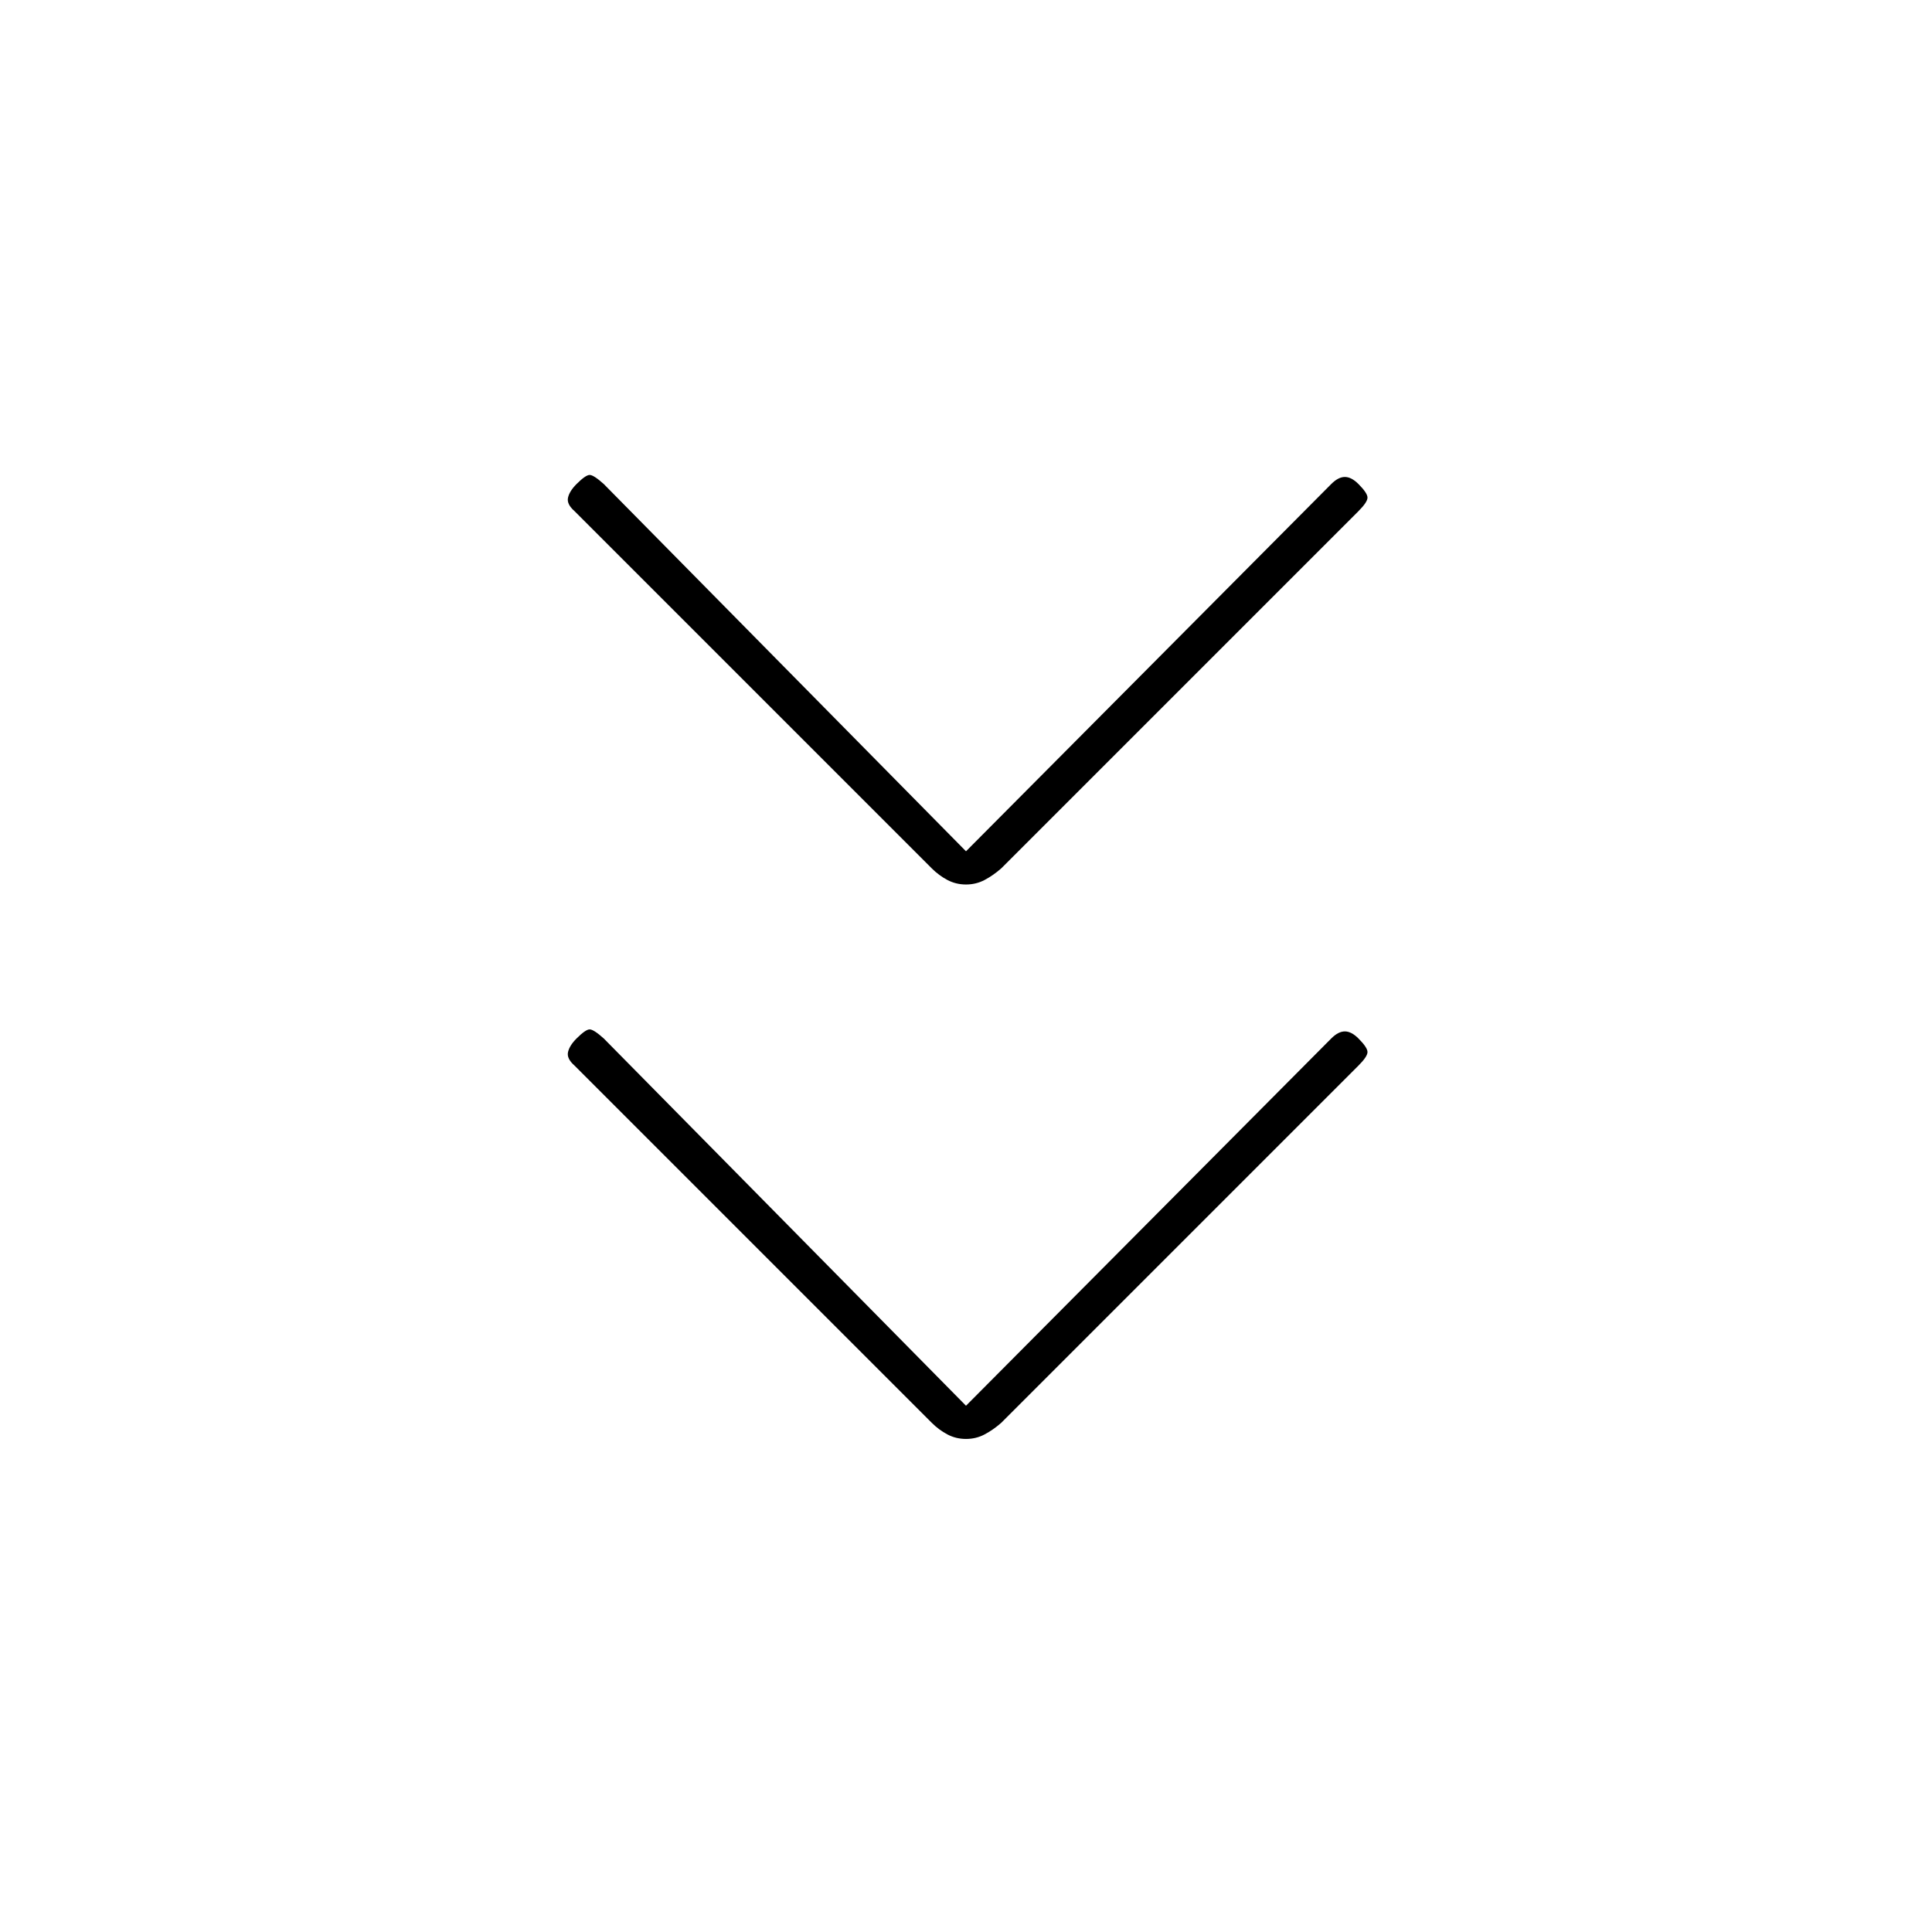 <svg xmlns="http://www.w3.org/2000/svg" height="20" viewBox="0 -960 960 960" width="20"><path d="M480-261.5 661.5-444q3.5-3.5 6.75-3.5T675-444q4.5 4.5 4.5 6.75t-4.5 6.75L497.5-253q-4 3.5-8.25 5.75T480-245q-5 0-9.25-2.25T463-253L285.5-430.5q-4-3.5-3.25-6.75t4.25-6.75q4.5-4.5 6.5-4.5t7 4.5l180 182.5Zm0-275.5 181.5-182.5q3.5-3.5 6.75-3.5t6.75 3.5q4.5 4.5 4.5 6.75T675-706L497.5-528.5q-4 3.5-8.25 5.75T480-520.5q-5 0-9.25-2.25T463-528.5L285.5-706q-4-3.5-3.25-6.75t4.25-6.75q4.5-4.5 6.5-4.5t7 4.5L480-537Z"/></svg>